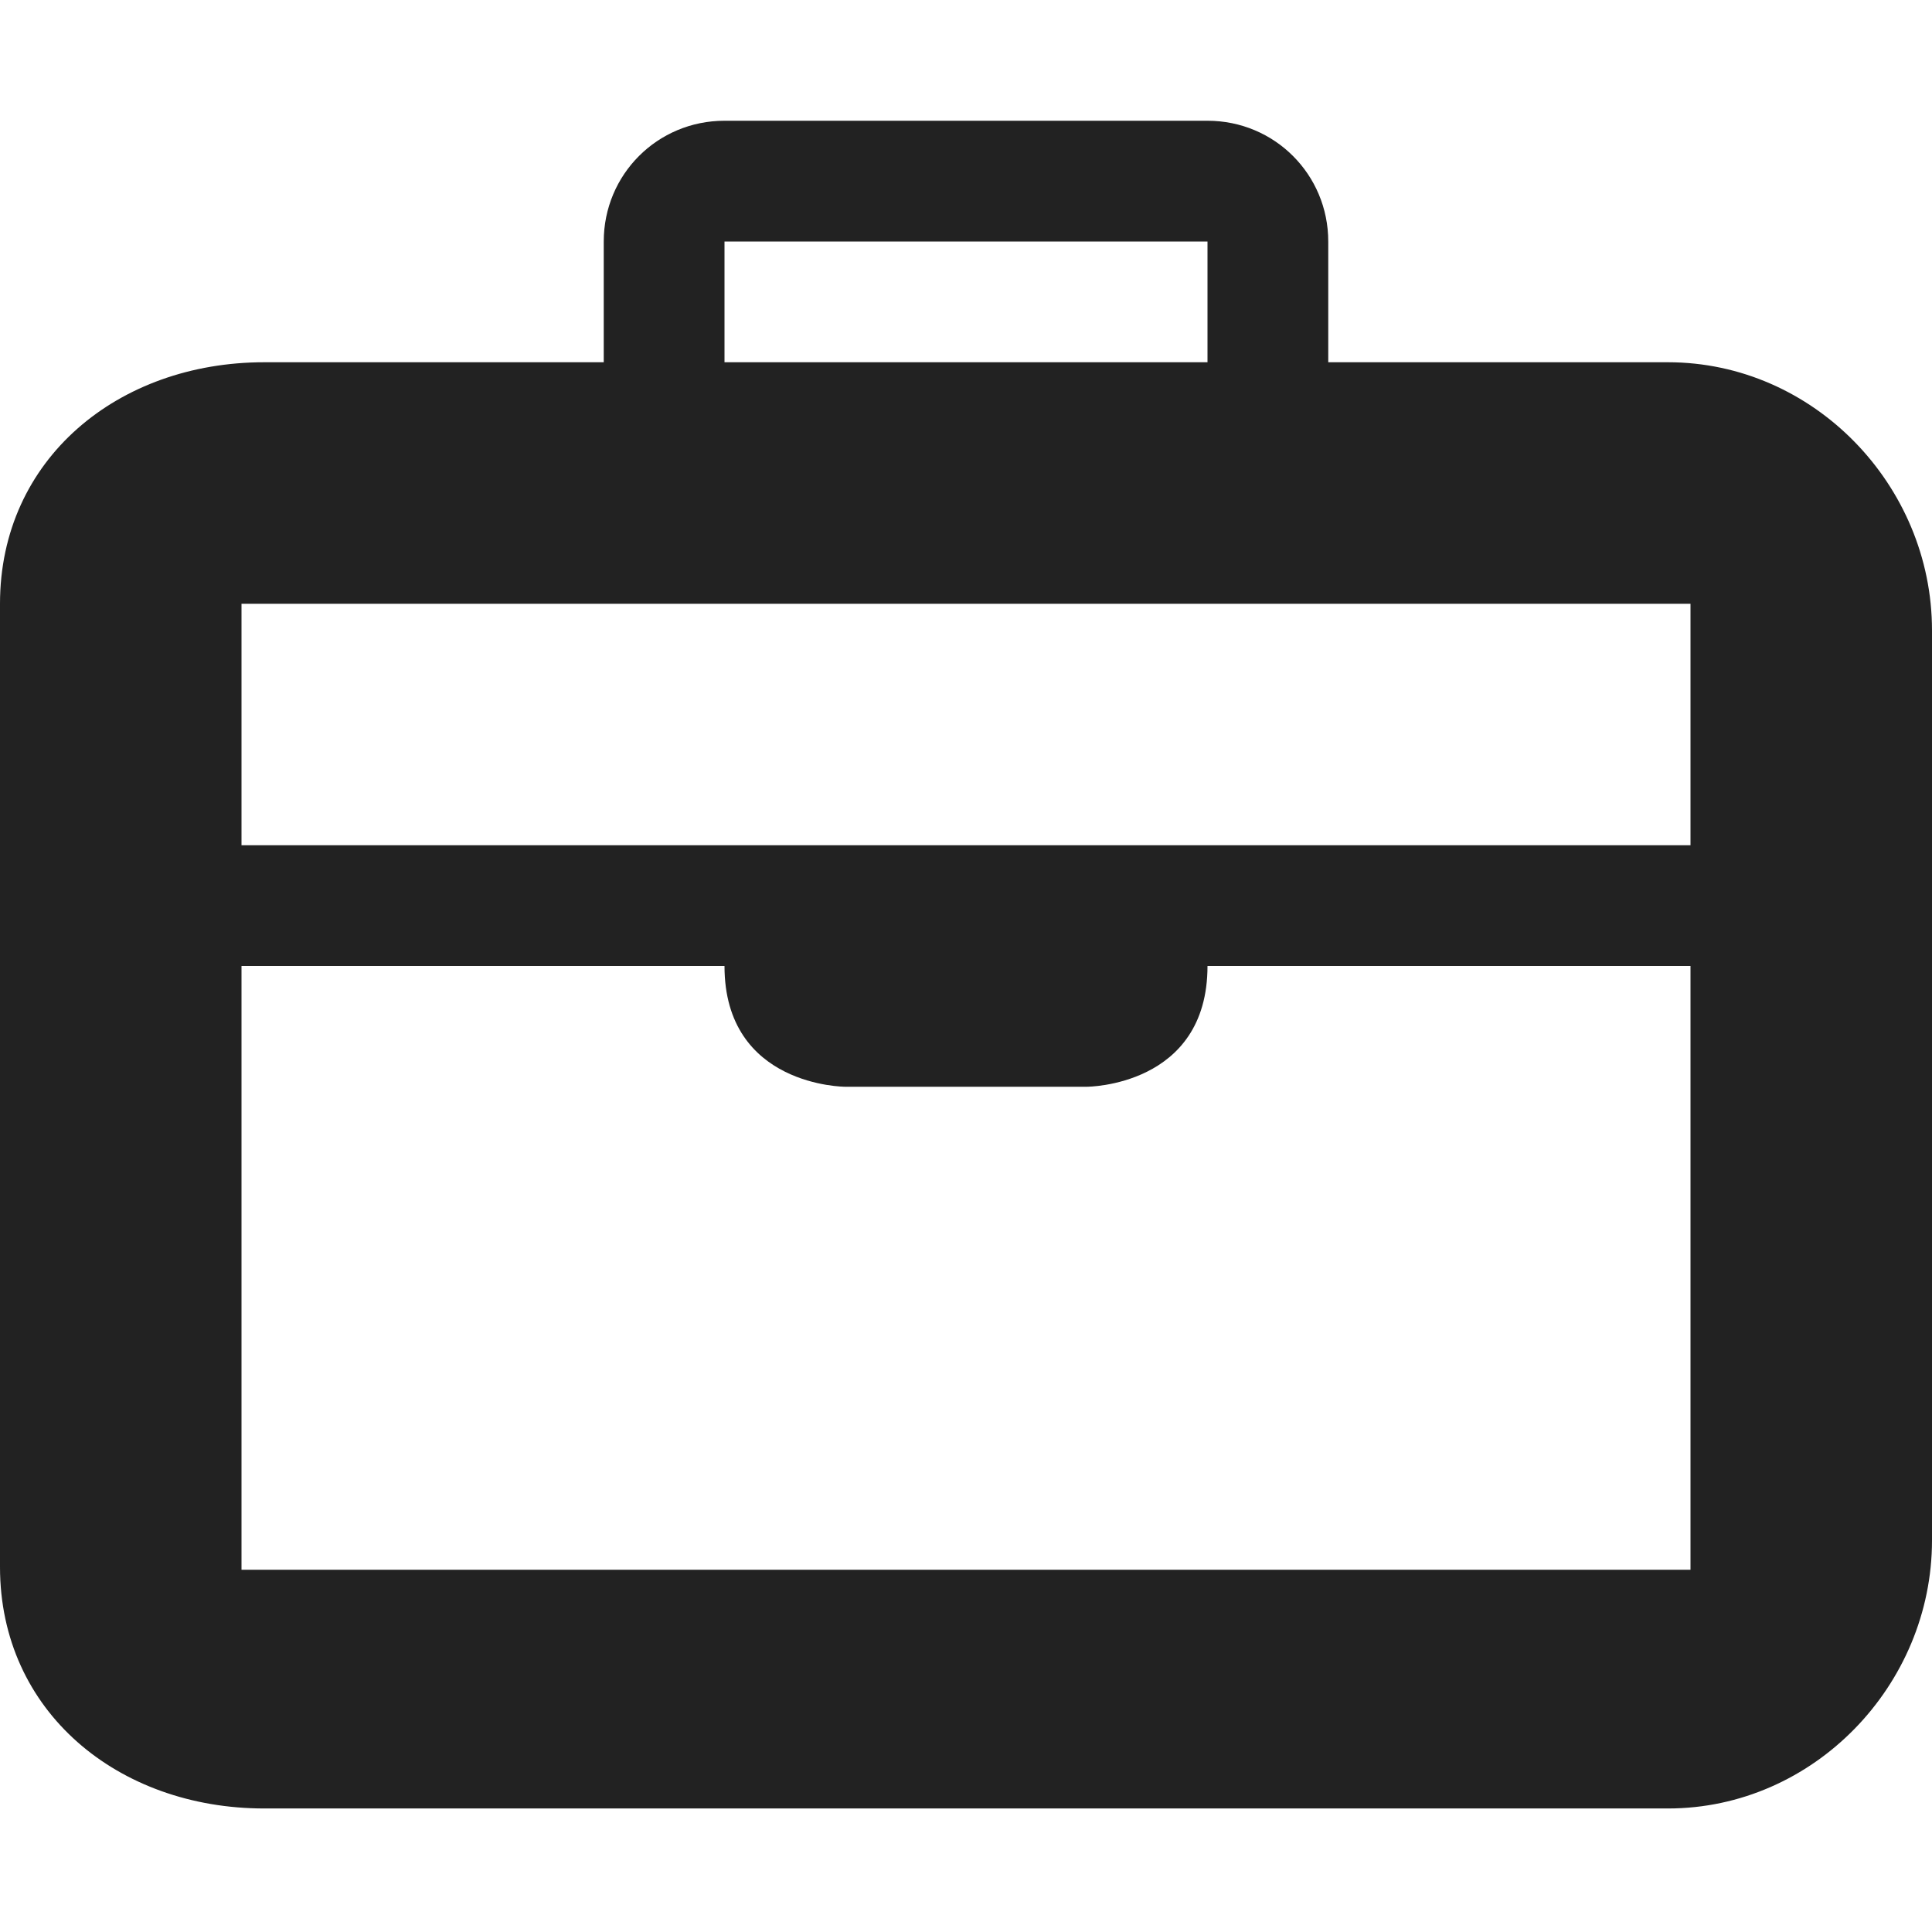 <svg xmlns="http://www.w3.org/2000/svg" width="16" height="16" viewBox="0 0 16 16"><path fill="#222" d="M6 1c-.555 0-1 .445-1 1v1H2.188C.98 3 0 3.8 0 5v7.977c0 1.199.98 2 2.188 2h11.625c1.207 0 2.187-1.02 2.187-2.22V5.22C16 4.019 15.02 3 13.813 3H11V2c0-.555-.445-1-1-1zm0 1h4v1H6zM2 5h12v2H2zm0 3h4c0 1 1 1 1 1h2s1 0 1-1h4v5H2zm0 0"/></svg>